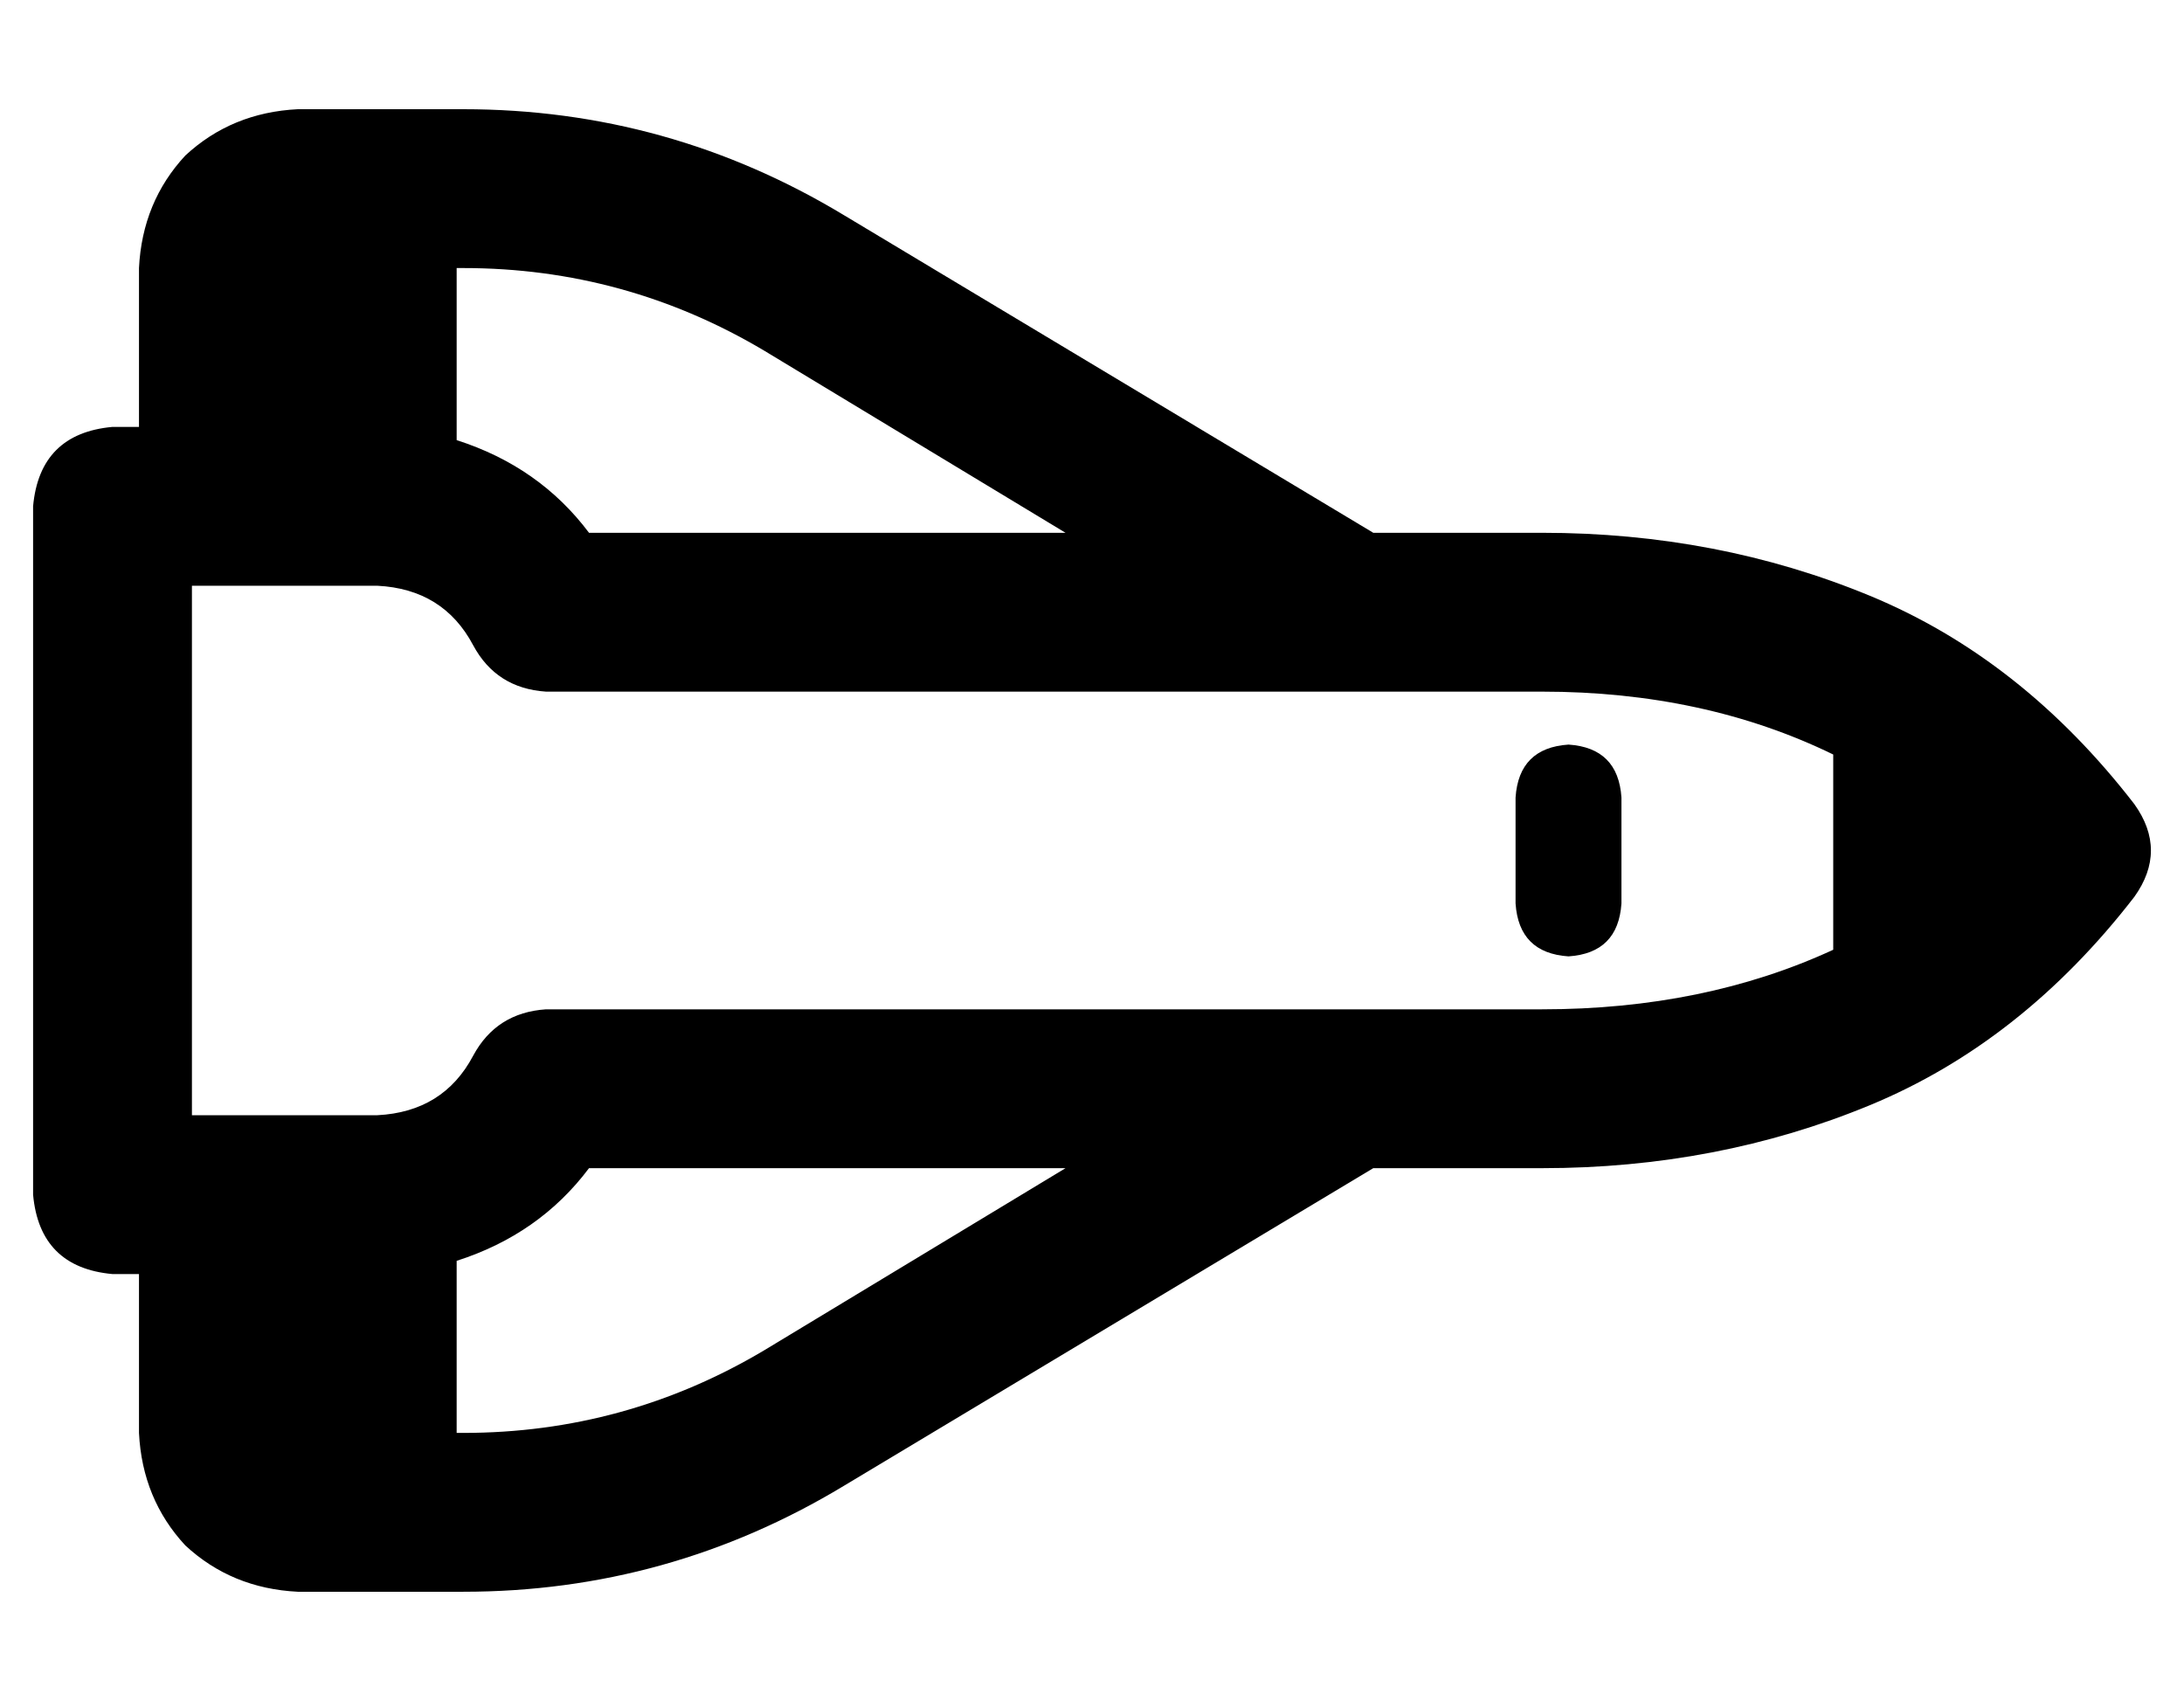 <?xml version="1.0" standalone="no"?>
<!DOCTYPE svg PUBLIC "-//W3C//DTD SVG 1.1//EN" "http://www.w3.org/Graphics/SVG/1.1/DTD/svg11.dtd" >
<svg xmlns="http://www.w3.org/2000/svg" xmlns:xlink="http://www.w3.org/1999/xlink" version="1.1" viewBox="-10 -40 660 512">
   <path fill="currentColor"
d="M32 345h-8h8h-8q-22 -2 -24 -24v-32v0v-144v0v-32v0q2 -22 24 -24h8v0v-48v0q1 -20 14 -34q14 -13 34 -14h50v0q62 0 115 32l160 96v0h51v0q53 0 99 19t80 63q10 14 0 28q-34 44 -80 63t-99 19h-51v0l-160 96v0q-53 32 -115 32h-50v0q-20 -1 -34 -14q-13 -14 -14 -34v-48
v0zM312 313h-144h144h-144q-15 20 -40 28v52v0h2v0q49 0 91 -25l91 -55v0zM312 121l-91 -55l91 55l-91 -55q-42 -25 -91 -25h-2v0v52v0q25 8 40 28h144v0zM48 145v144v-144v144v8v0h56v0q20 -1 29 -18q7 -13 22 -14h301v0q49 0 88 -18v-59v0q-39 -19 -88 -19h-301v0
q-15 -1 -22 -14q-9 -17 -29 -18h-56v0v8v0zM464 185q15 1 16 16v32v0q-1 15 -16 16q-15 -1 -16 -16v-32v0q1 -15 16 -16v0z" />
</svg>

